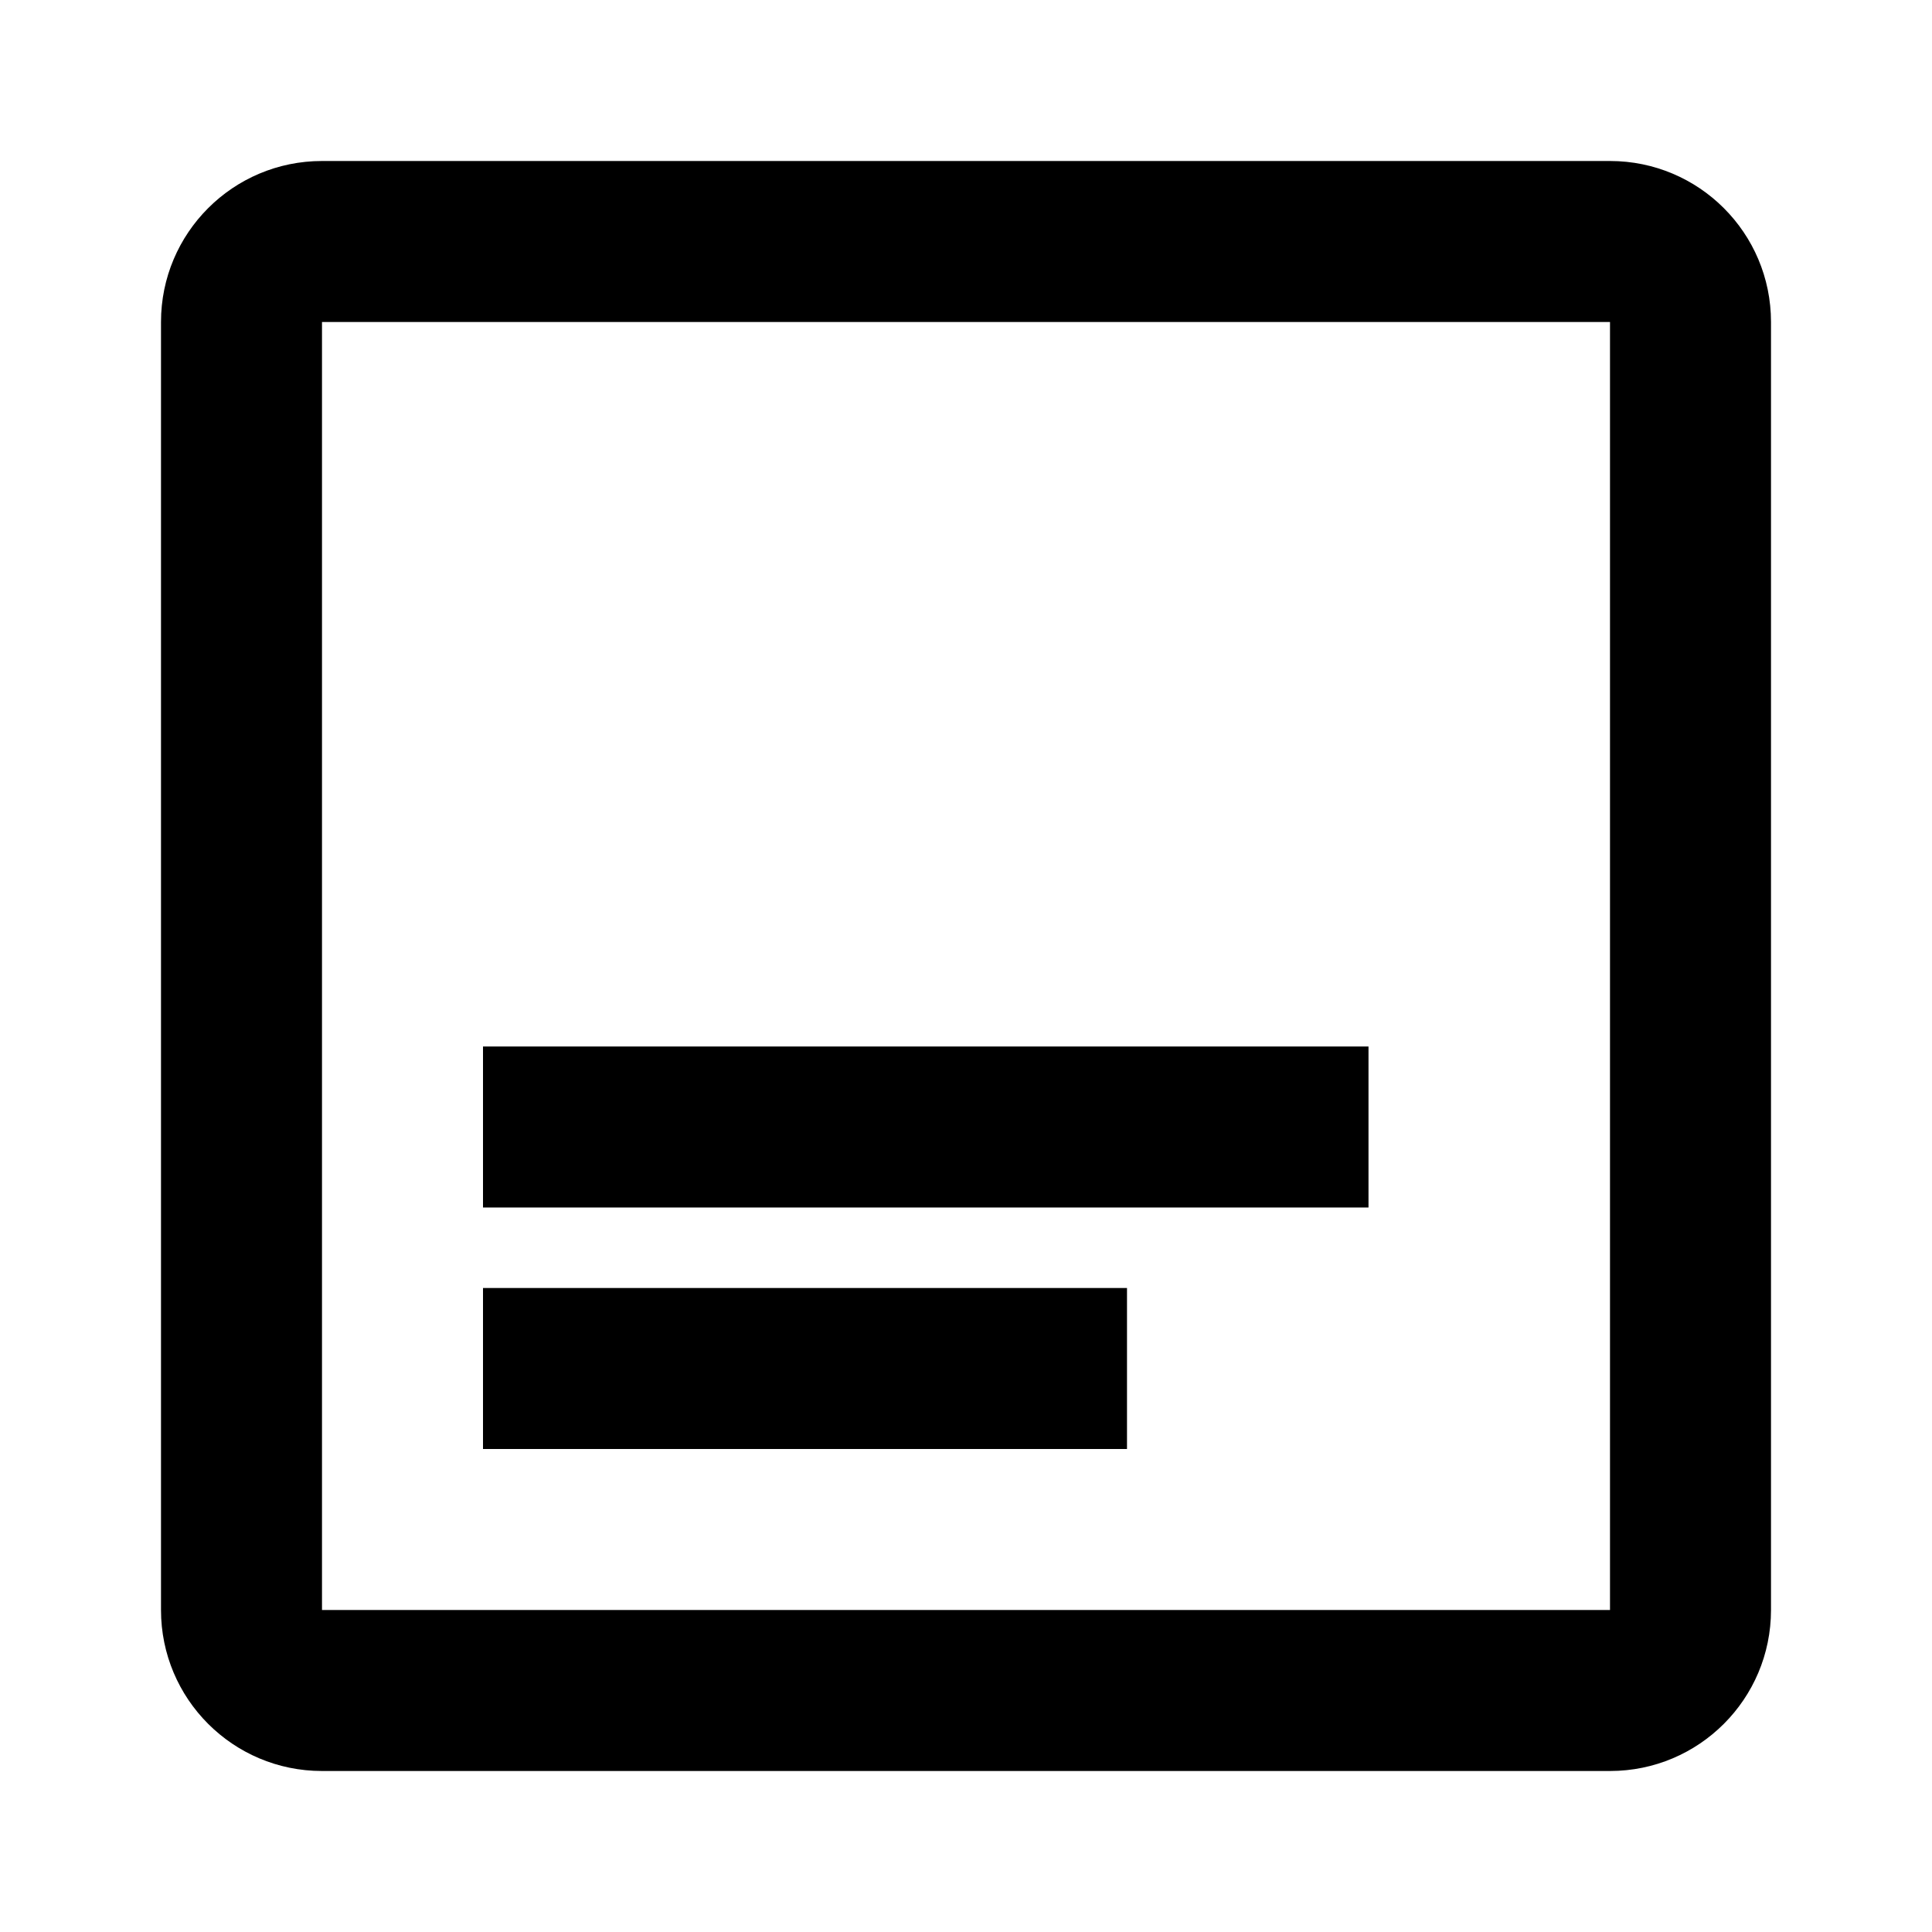 <!-- Generated by IcoMoon.io -->
<svg version="1.1" xmlns="http://www.w3.org/2000/svg" width="24" height="24" viewBox="0 0 24 24">
<title>vert-align-bottom</title>
<path d="M20 4v16h-16v-16h16zM20 2h-16c-1.105 0-2 0.895-2 2v0 16c0 1.105 0.895 2 2 2v0h16c1.105 0 2-0.895 2-2v0-16c0-1.105-0.895-2-2-2v0z"></path>
<path d="M17 13h-11v2h11v-2z"></path>
<path d="M14 16h-8v2h8v-2z"></path>
</svg>
